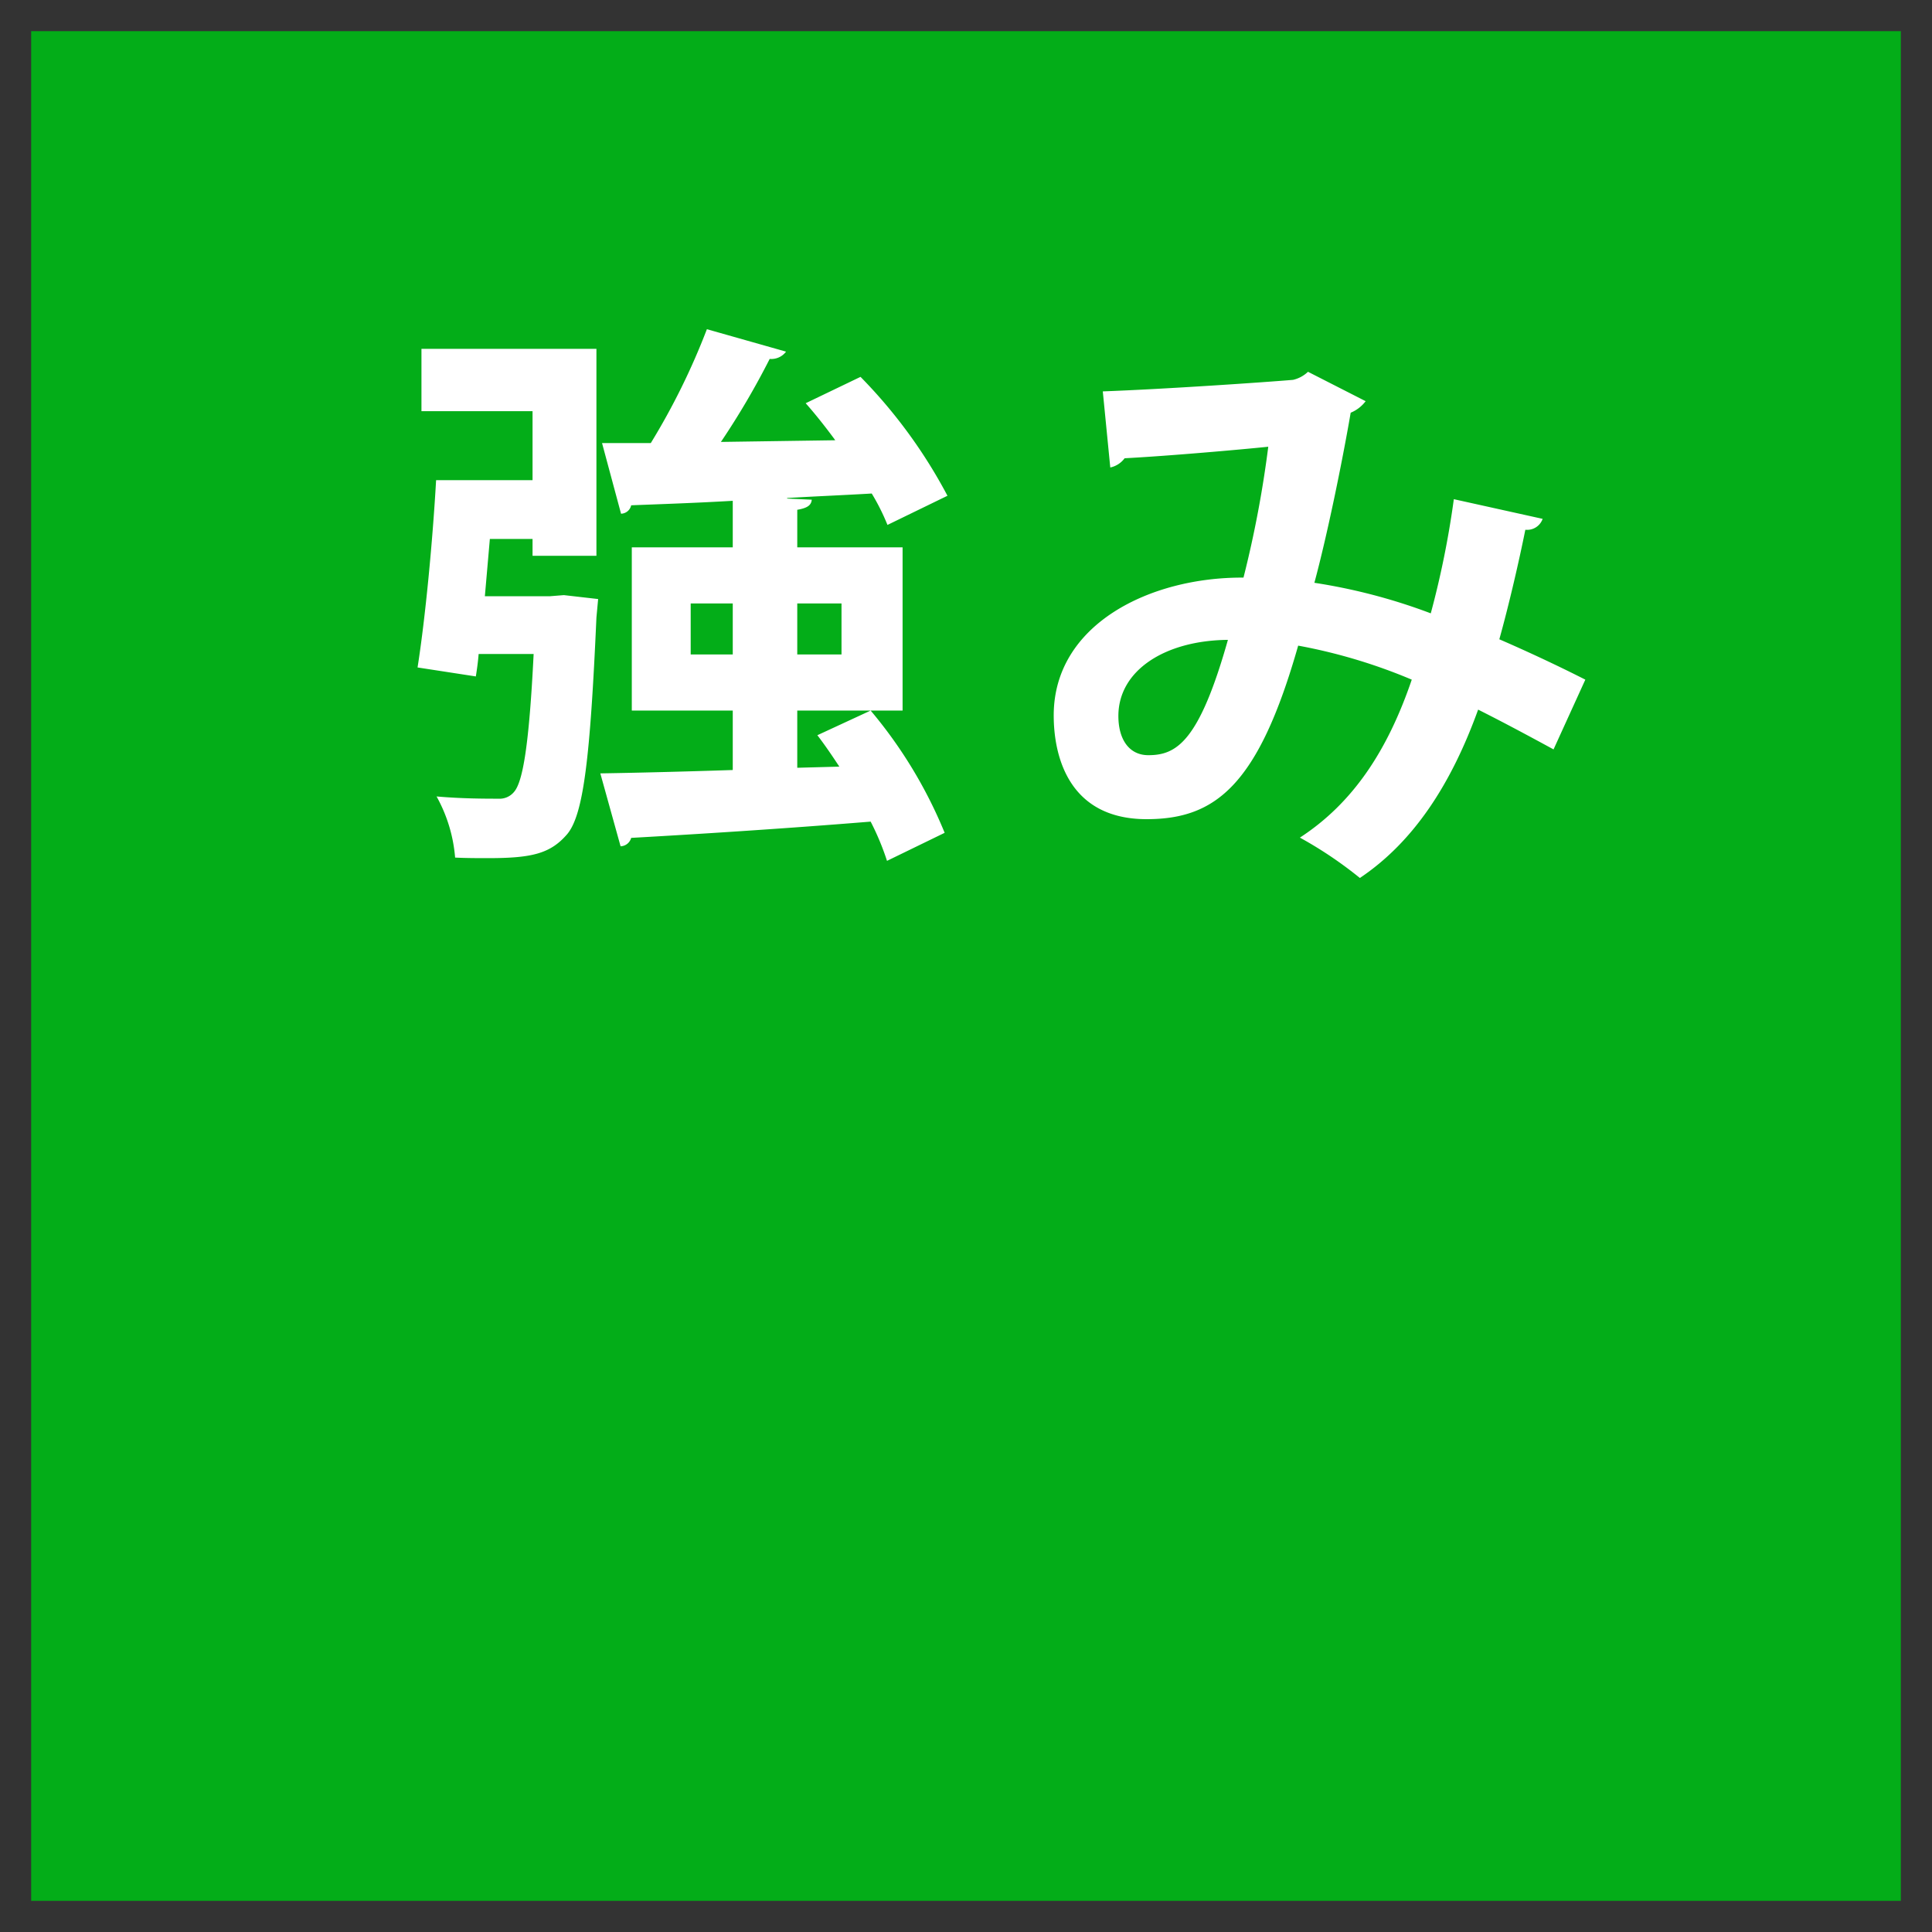 <svg xmlns="http://www.w3.org/2000/svg" width="124" height="124" viewBox="0 0 124 124">
  <rect x="0" y="0" width="124" height="124" fill="#333333" stroke="none"/>
  <defs>
    <style>
      .cls-1 {
        fill: #03ad18;
      }

      .cls-2 {
        fill: #fff;
        fill-rule: evenodd;
      }
    </style>
  </defs>
  <rect class="cls-1" x="2" y="2" width="120" height="120"/>
  <path class="cls-2" d="M1829.17,600.277v-3.671h6.76V586.131h-6.76v-2.412c0.64-.108.9-0.288,0.93-0.648l-1.58-.072v-0.036c1.8-.108,3.6-0.18,5.43-0.288a13.921,13.921,0,0,1,1.01,2.016l3.85-1.872a32.641,32.641,0,0,0-5.58-7.631l-3.52,1.692c0.64,0.72,1.29,1.548,1.9,2.376l-7.34.108a49.771,49.771,0,0,0,3.13-5.328,1.178,1.178,0,0,0,1.05-.467l-5.08-1.44a44.324,44.324,0,0,1-3.6,7.307h-3.13l1.22,4.535a0.683,0.683,0,0,0,.65-0.54c1.8-.072,4.07-0.144,6.52-0.288v2.988h-6.48v10.475h6.48v3.815c-3.28.108-6.23,0.18-8.5,0.216l1.3,4.68a0.731,0.731,0,0,0,.68-0.54c3.85-.216,9.65-0.576,15.37-1.044a16.774,16.774,0,0,1,1.05,2.519l3.7-1.8a29.515,29.515,0,0,0-4.75-7.847l-3.42,1.583c0.47,0.612.94,1.3,1.41,2.016Zm-6.84-10.546h2.7v3.275h-2.7v-3.275Zm9.68,3.275h-2.84v-3.275h2.84v3.275Zm-22.89-3.743,0.32-3.672h2.74v1.08h4.1V573.389h-11.23v4h7.13v4.428h-6.19c-0.22,3.887-.69,8.854-1.19,12.022l3.74,0.576c0.07-.432.14-0.936,0.18-1.44h3.53c-0.29,5.831-.69,8.207-1.26,8.855a1.206,1.206,0,0,1-1.01.432c-0.79,0-2.34,0-3.96-.144a9.667,9.667,0,0,1,1.19,3.923c0.72,0.036,1.44.036,2.12,0.036,2.81,0,4-.287,5.08-1.547,1.04-1.26,1.47-4.86,1.87-13.895l0.11-1.187-2.2-.252-0.9.072h-4.17Zm62.19-6.224a58.351,58.351,0,0,1-1.48,7.327,36.8,36.8,0,0,0-7.47-1.961c0.81-3,1.77-7.66,2.33-10.916a2.3,2.3,0,0,0,.96-0.74l-3.7-1.887a2.05,2.05,0,0,1-.96.518c-1.74.148-8.18,0.592-12.21,0.74l0.48,4.884a1.54,1.54,0,0,0,.92-0.592c2.82-.148,7.44-0.555,9.22-0.74a70.26,70.26,0,0,1-1.59,8.4c-6-.037-12.18,3-12.18,8.843,0,2.739,1.04,6.661,5.96,6.661,4.44,0,7.18-2.183,9.73-11.138a34.944,34.944,0,0,1,7.29,2.183c-1.55,4.551-3.77,7.919-7.18,10.139a26.023,26.023,0,0,1,3.85,2.59c3.48-2.331,5.88-6.068,7.59-10.805,1.55,0.777,3.14,1.628,4.84,2.553l2.04-4.477c-1.82-.925-3.81-1.85-5.52-2.59,0.63-2.257,1.26-5,1.67-7.03a1.053,1.053,0,0,0,1.11-.7Zm-19.61,16.43c-1.22,0-1.92-1-1.92-2.517,0-2.923,2.99-4.847,7.03-4.884C1854.96,598.617,1853.51,599.469,1851.7,599.469Z" transform="translate(-1778 -551)"/>
</svg>
